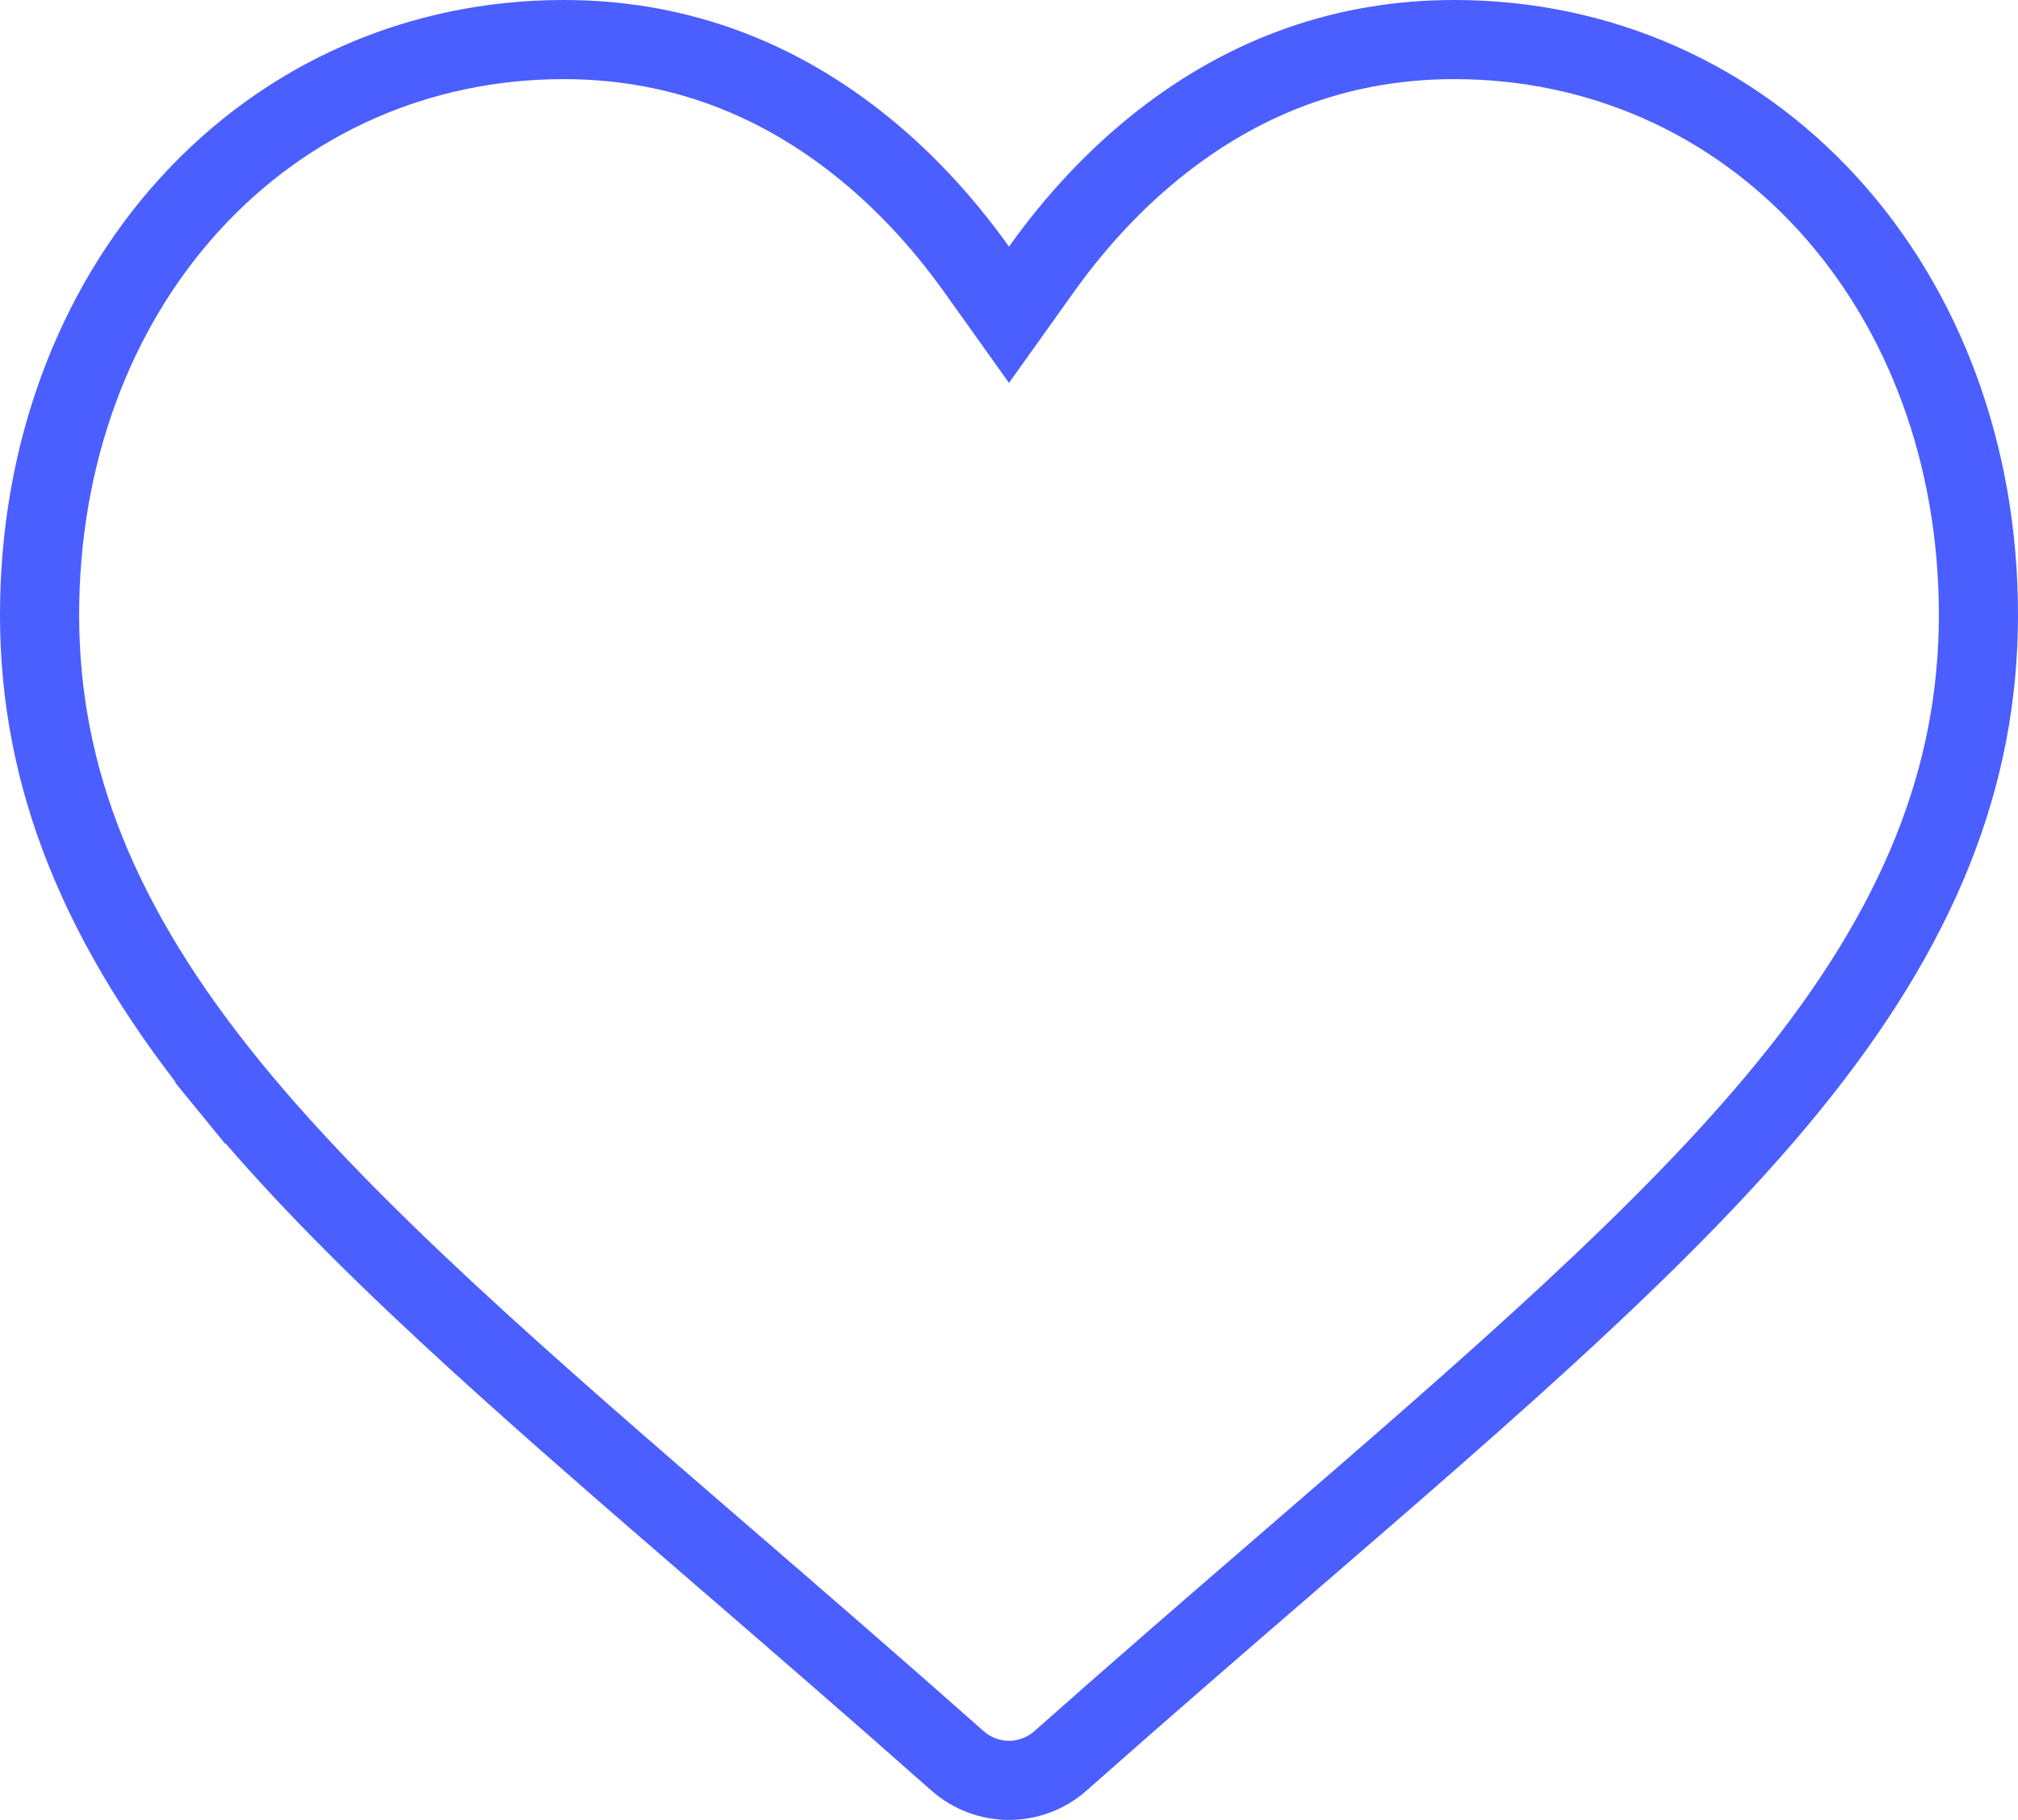 <svg width="51" height="46" viewBox="0 0 51 46" fill="none" xmlns="http://www.w3.org/2000/svg">
<path d="M5.833 27.503C2.491 23.414 1 19.628 1 15.539C1 11.513 2.361 7.841 4.785 5.174C7.235 2.481 10.589 1 14.247 1C16.961 1 19.441 1.865 21.643 3.591L21.643 3.591C22.76 4.467 23.78 5.545 24.686 6.815L25.5 7.956L26.314 6.815C27.22 5.545 28.24 4.467 29.357 3.591C31.559 1.865 34.039 1 36.753 1C40.411 1 43.765 2.481 46.214 5.175C48.639 7.841 50 11.513 50 15.538C50 19.628 48.51 23.414 45.168 27.502L45.168 27.502C42.148 31.197 37.787 34.969 32.627 39.426L32.627 39.426L32.584 39.464C30.839 40.971 28.861 42.681 26.807 44.501L26.807 44.502C26.444 44.824 25.98 45 25.5 45C25.02 45 24.556 44.824 24.192 44.501L24.192 44.501C22.123 42.667 20.132 40.947 18.38 39.432L18.374 39.428L18.374 39.428C13.214 34.969 8.853 31.197 5.833 27.503ZM5.833 27.503L5.058 28.136L5.833 27.503Z" stroke="#4B5EFF" stroke-width="2"/>
</svg>
